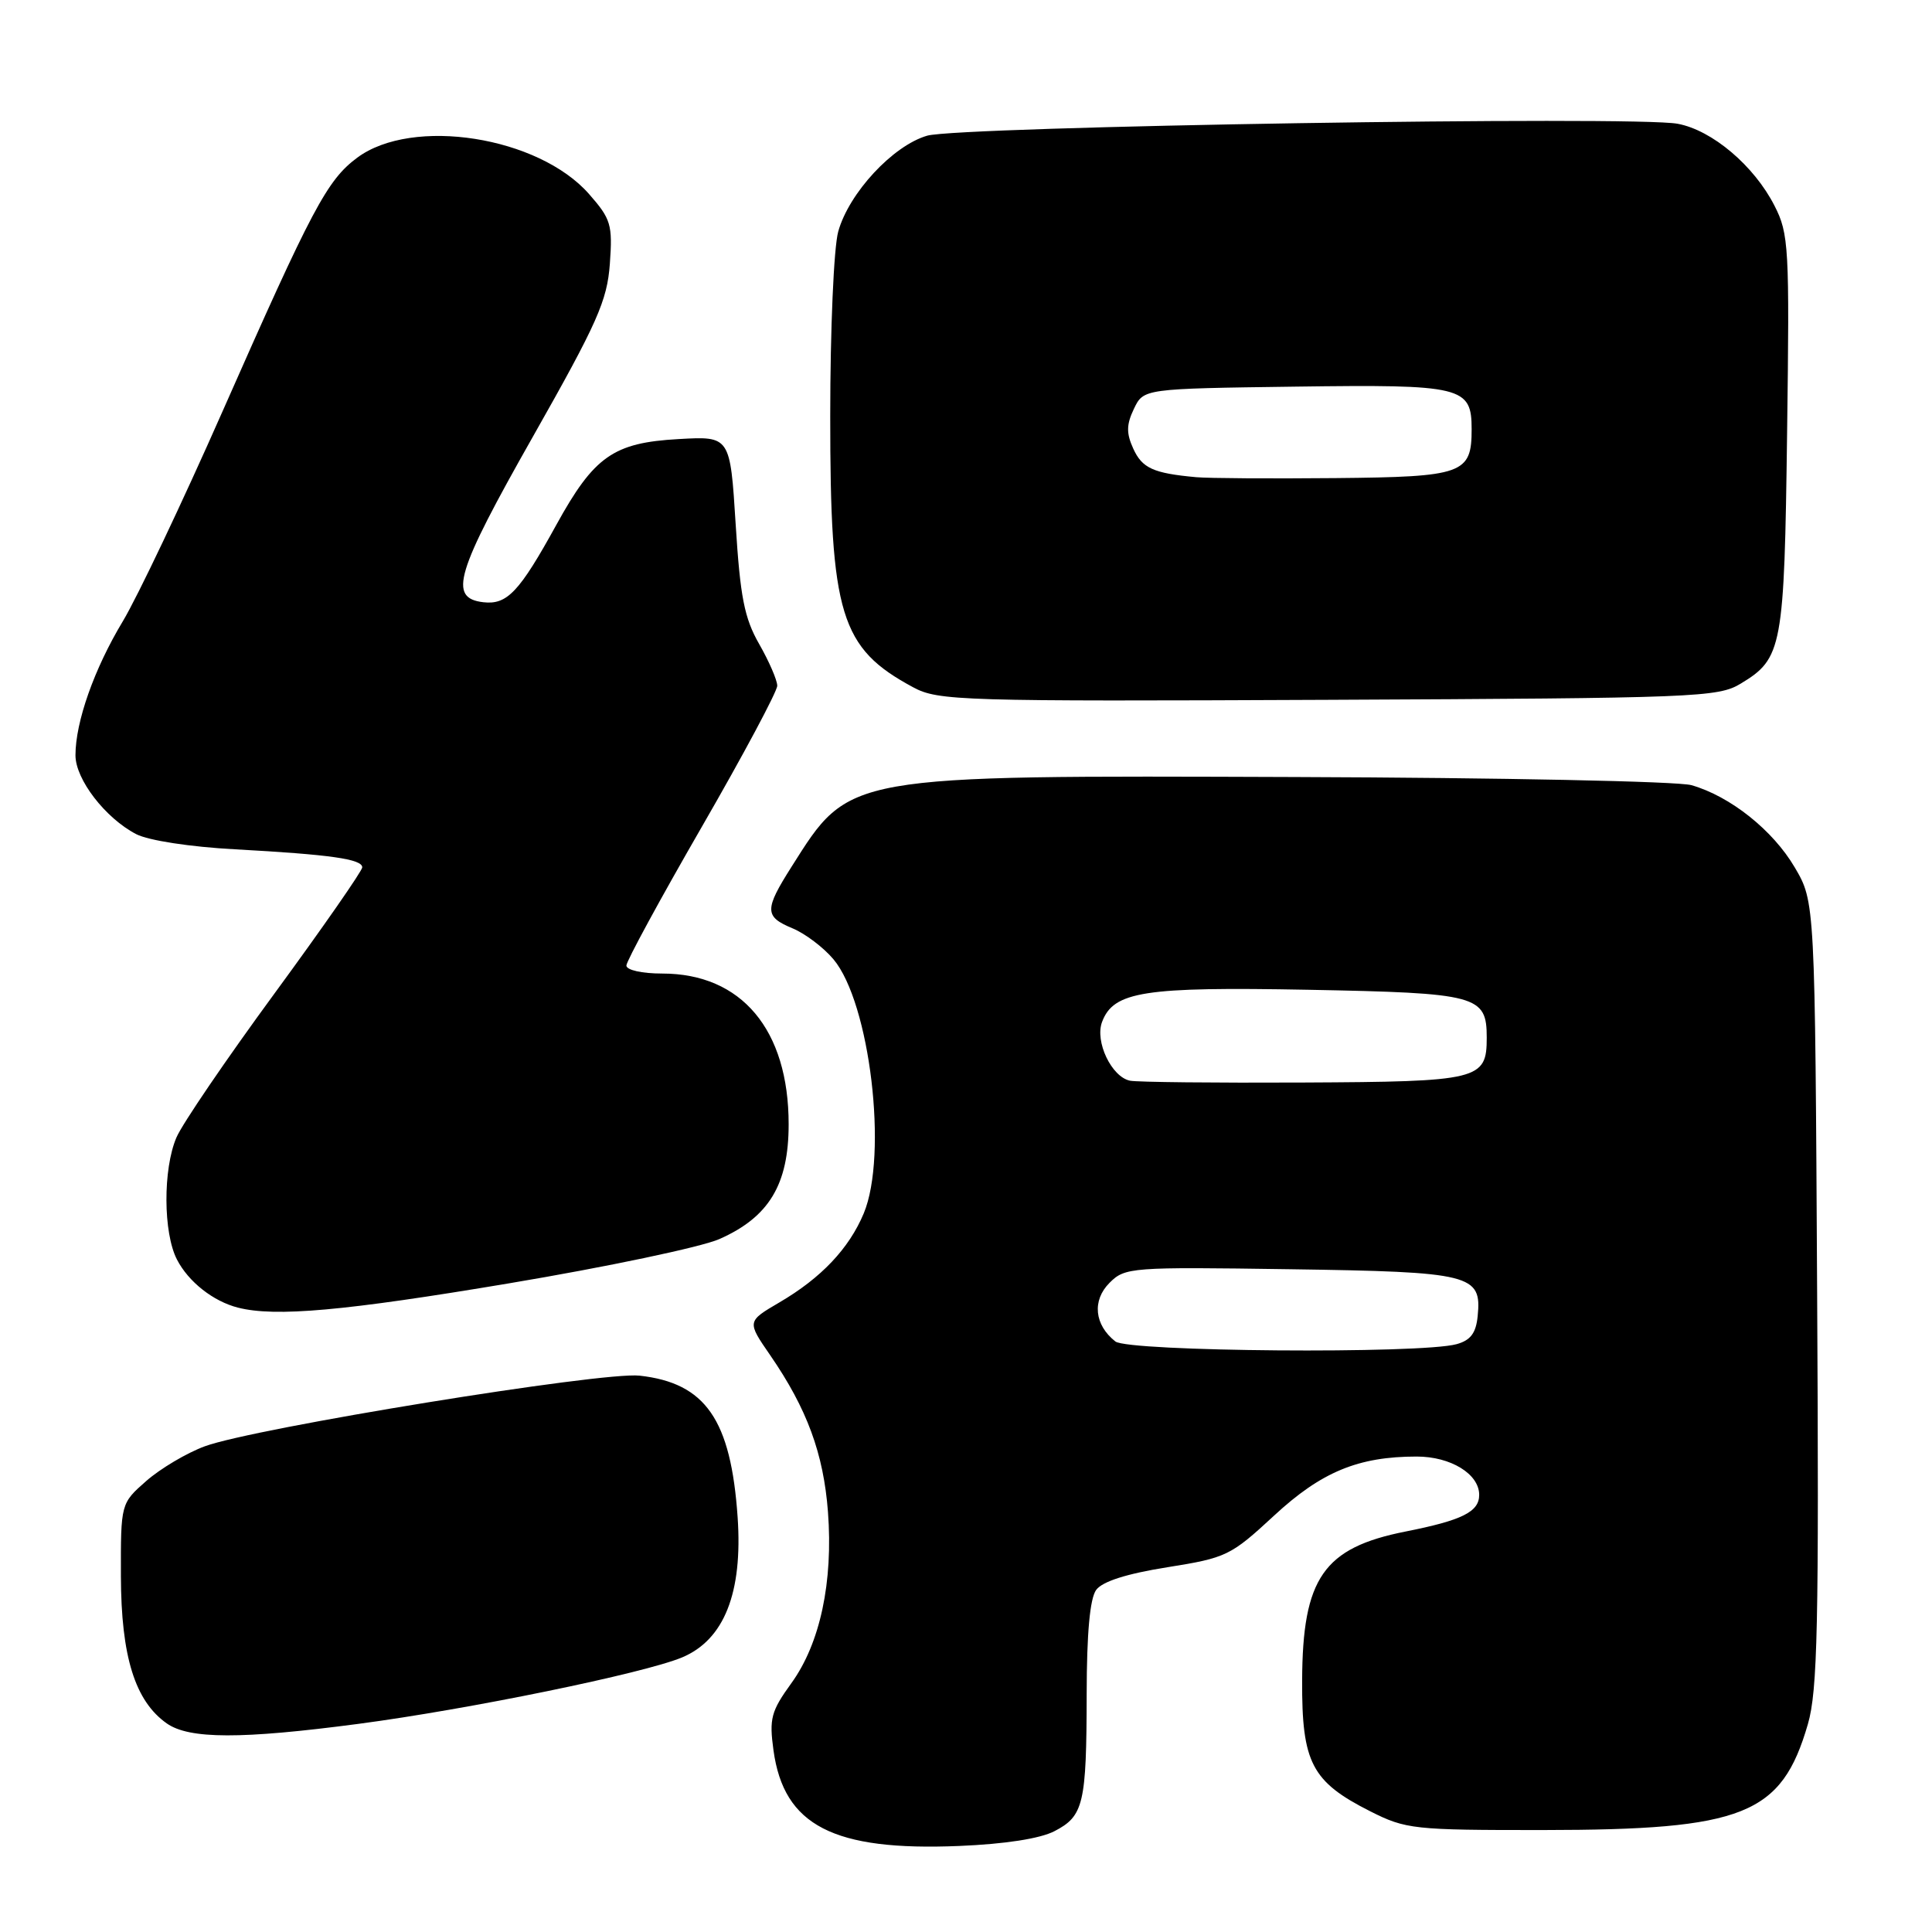 <?xml version="1.0" encoding="UTF-8" standalone="no"?>
<!DOCTYPE svg PUBLIC "-//W3C//DTD SVG 1.1//EN" "http://www.w3.org/Graphics/SVG/1.1/DTD/svg11.dtd" >
<svg xmlns="http://www.w3.org/2000/svg" xmlns:xlink="http://www.w3.org/1999/xlink" version="1.1" viewBox="0 0 256 256">
 <g >
 <path fill="currentColor"
d=" M 139.72 242.64 C 143.59 240.64 143.97 239.03 143.99 224.44 C 144.00 216.39 144.42 211.81 145.25 210.67 C 146.08 209.55 149.27 208.53 154.67 207.67 C 162.51 206.42 163.07 206.15 168.82 200.83 C 175.08 195.03 179.98 193.00 187.72 193.00 C 192.23 193.00 196.00 195.31 196.00 198.08 C 196.00 200.33 193.74 201.45 186.22 202.94 C 175.38 205.09 172.59 209.11 172.54 222.67 C 172.49 233.57 173.80 236.08 181.55 240.00 C 186.29 242.39 187.27 242.50 204.50 242.49 C 231.08 242.47 236.06 240.48 239.55 228.47 C 240.84 224.04 241.03 215.38 240.78 171.38 C 240.50 119.50 240.50 119.50 237.81 114.93 C 234.92 110.01 229.27 105.51 224.13 104.04 C 222.38 103.53 198.79 103.05 171.72 102.96 C 111.77 102.75 112.65 102.59 104.89 114.84 C 101.27 120.55 101.28 121.46 105.02 123.01 C 106.68 123.70 109.12 125.54 110.43 127.10 C 115.28 132.86 117.68 153.04 114.45 160.78 C 112.50 165.44 108.81 169.34 103.27 172.58 C 98.97 175.10 98.97 175.10 102.06 179.58 C 106.94 186.67 109.12 192.61 109.71 200.33 C 110.41 209.64 108.67 217.77 104.86 223.03 C 102.17 226.75 101.91 227.72 102.49 231.92 C 103.86 241.91 110.43 245.29 127.10 244.60 C 133.14 244.35 137.82 243.63 139.72 242.64 Z  M 47.50 228.42 C 62.13 226.49 85.31 221.73 90.37 219.62 C 95.95 217.29 98.43 211.06 97.74 201.04 C 96.85 188.11 93.49 183.25 84.74 182.28 C 79.79 181.73 33.72 189.22 27.14 191.64 C 24.75 192.52 21.26 194.59 19.39 196.23 C 16.00 199.21 16.00 199.21 16.02 208.85 C 16.05 219.50 17.89 225.41 22.11 228.37 C 25.09 230.45 31.97 230.47 47.50 228.42 Z  M 67.44 170.05 C 80.39 167.88 92.94 165.24 95.33 164.18 C 101.90 161.27 104.50 156.96 104.50 148.97 C 104.50 136.45 98.26 129.00 87.75 129.00 C 85.07 129.00 83.00 128.54 83.00 127.94 C 83.00 127.36 87.50 119.08 93.00 109.55 C 98.50 100.02 102.99 91.61 102.99 90.86 C 102.98 90.11 101.90 87.62 100.59 85.33 C 98.63 81.90 98.08 79.10 97.48 69.47 C 96.75 57.79 96.75 57.79 89.91 58.18 C 81.28 58.66 78.72 60.46 73.72 69.54 C 68.82 78.44 67.20 80.16 64.05 79.80 C 59.37 79.25 60.36 75.95 70.64 57.81 C 79.17 42.75 80.45 39.86 80.81 34.94 C 81.18 29.77 80.96 29.02 78.05 25.71 C 71.35 18.08 54.66 15.46 47.34 20.89 C 43.34 23.86 41.39 27.54 29.49 54.50 C 24.15 66.60 18.20 79.12 16.27 82.33 C 12.48 88.62 10.00 95.65 10.00 100.08 C 10.00 103.27 13.96 108.41 18.05 110.53 C 19.69 111.37 25.19 112.22 31.18 112.54 C 43.77 113.23 48.00 113.83 48.00 114.93 C 48.00 115.39 42.77 122.91 36.38 131.63 C 29.98 140.36 24.13 148.95 23.38 150.72 C 21.58 154.92 21.62 163.36 23.45 166.90 C 24.97 169.85 28.26 172.44 31.54 173.27 C 36.49 174.53 45.64 173.71 67.44 170.05 Z  M 230.66 90.58 C 236.17 87.25 236.43 85.88 236.80 57.35 C 237.13 32.74 237.03 30.97 235.13 27.26 C 232.43 21.96 226.87 17.25 222.30 16.40 C 216.57 15.32 127.10 16.75 122.85 17.98 C 118.31 19.30 112.49 25.57 111.07 30.68 C 110.48 32.80 110.01 43.67 110.01 55.12 C 110.00 81.47 111.35 85.88 121.00 91.07 C 124.32 92.86 127.22 92.95 176.00 92.73 C 224.75 92.51 227.67 92.40 230.66 90.58 Z  M 147.79 177.75 C 145.01 175.56 144.68 172.32 147.02 169.98 C 149.07 167.93 149.84 167.87 170.92 168.18 C 195.01 168.53 196.35 168.87 195.80 174.38 C 195.58 176.64 194.86 177.60 193.00 178.11 C 188.25 179.42 149.52 179.11 147.79 177.75 Z  M 149.74 143.20 C 147.29 142.71 145.05 138.01 146.03 135.41 C 147.55 131.37 151.55 130.74 173.35 131.15 C 195.82 131.58 197.00 131.89 197.00 137.50 C 197.00 143.09 196.02 143.33 172.69 143.44 C 161.04 143.50 150.71 143.39 149.74 143.20 Z  M 158.50 63.23 C 152.81 62.71 151.34 62.04 150.16 59.44 C 149.23 57.40 149.25 56.26 150.25 54.17 C 151.53 51.50 151.53 51.50 171.67 51.23 C 193.80 50.93 195.00 51.22 195.00 56.88 C 195.00 62.79 193.88 63.19 176.94 63.35 C 168.45 63.43 160.15 63.38 158.50 63.23 Z "/>
</g>
</svg>